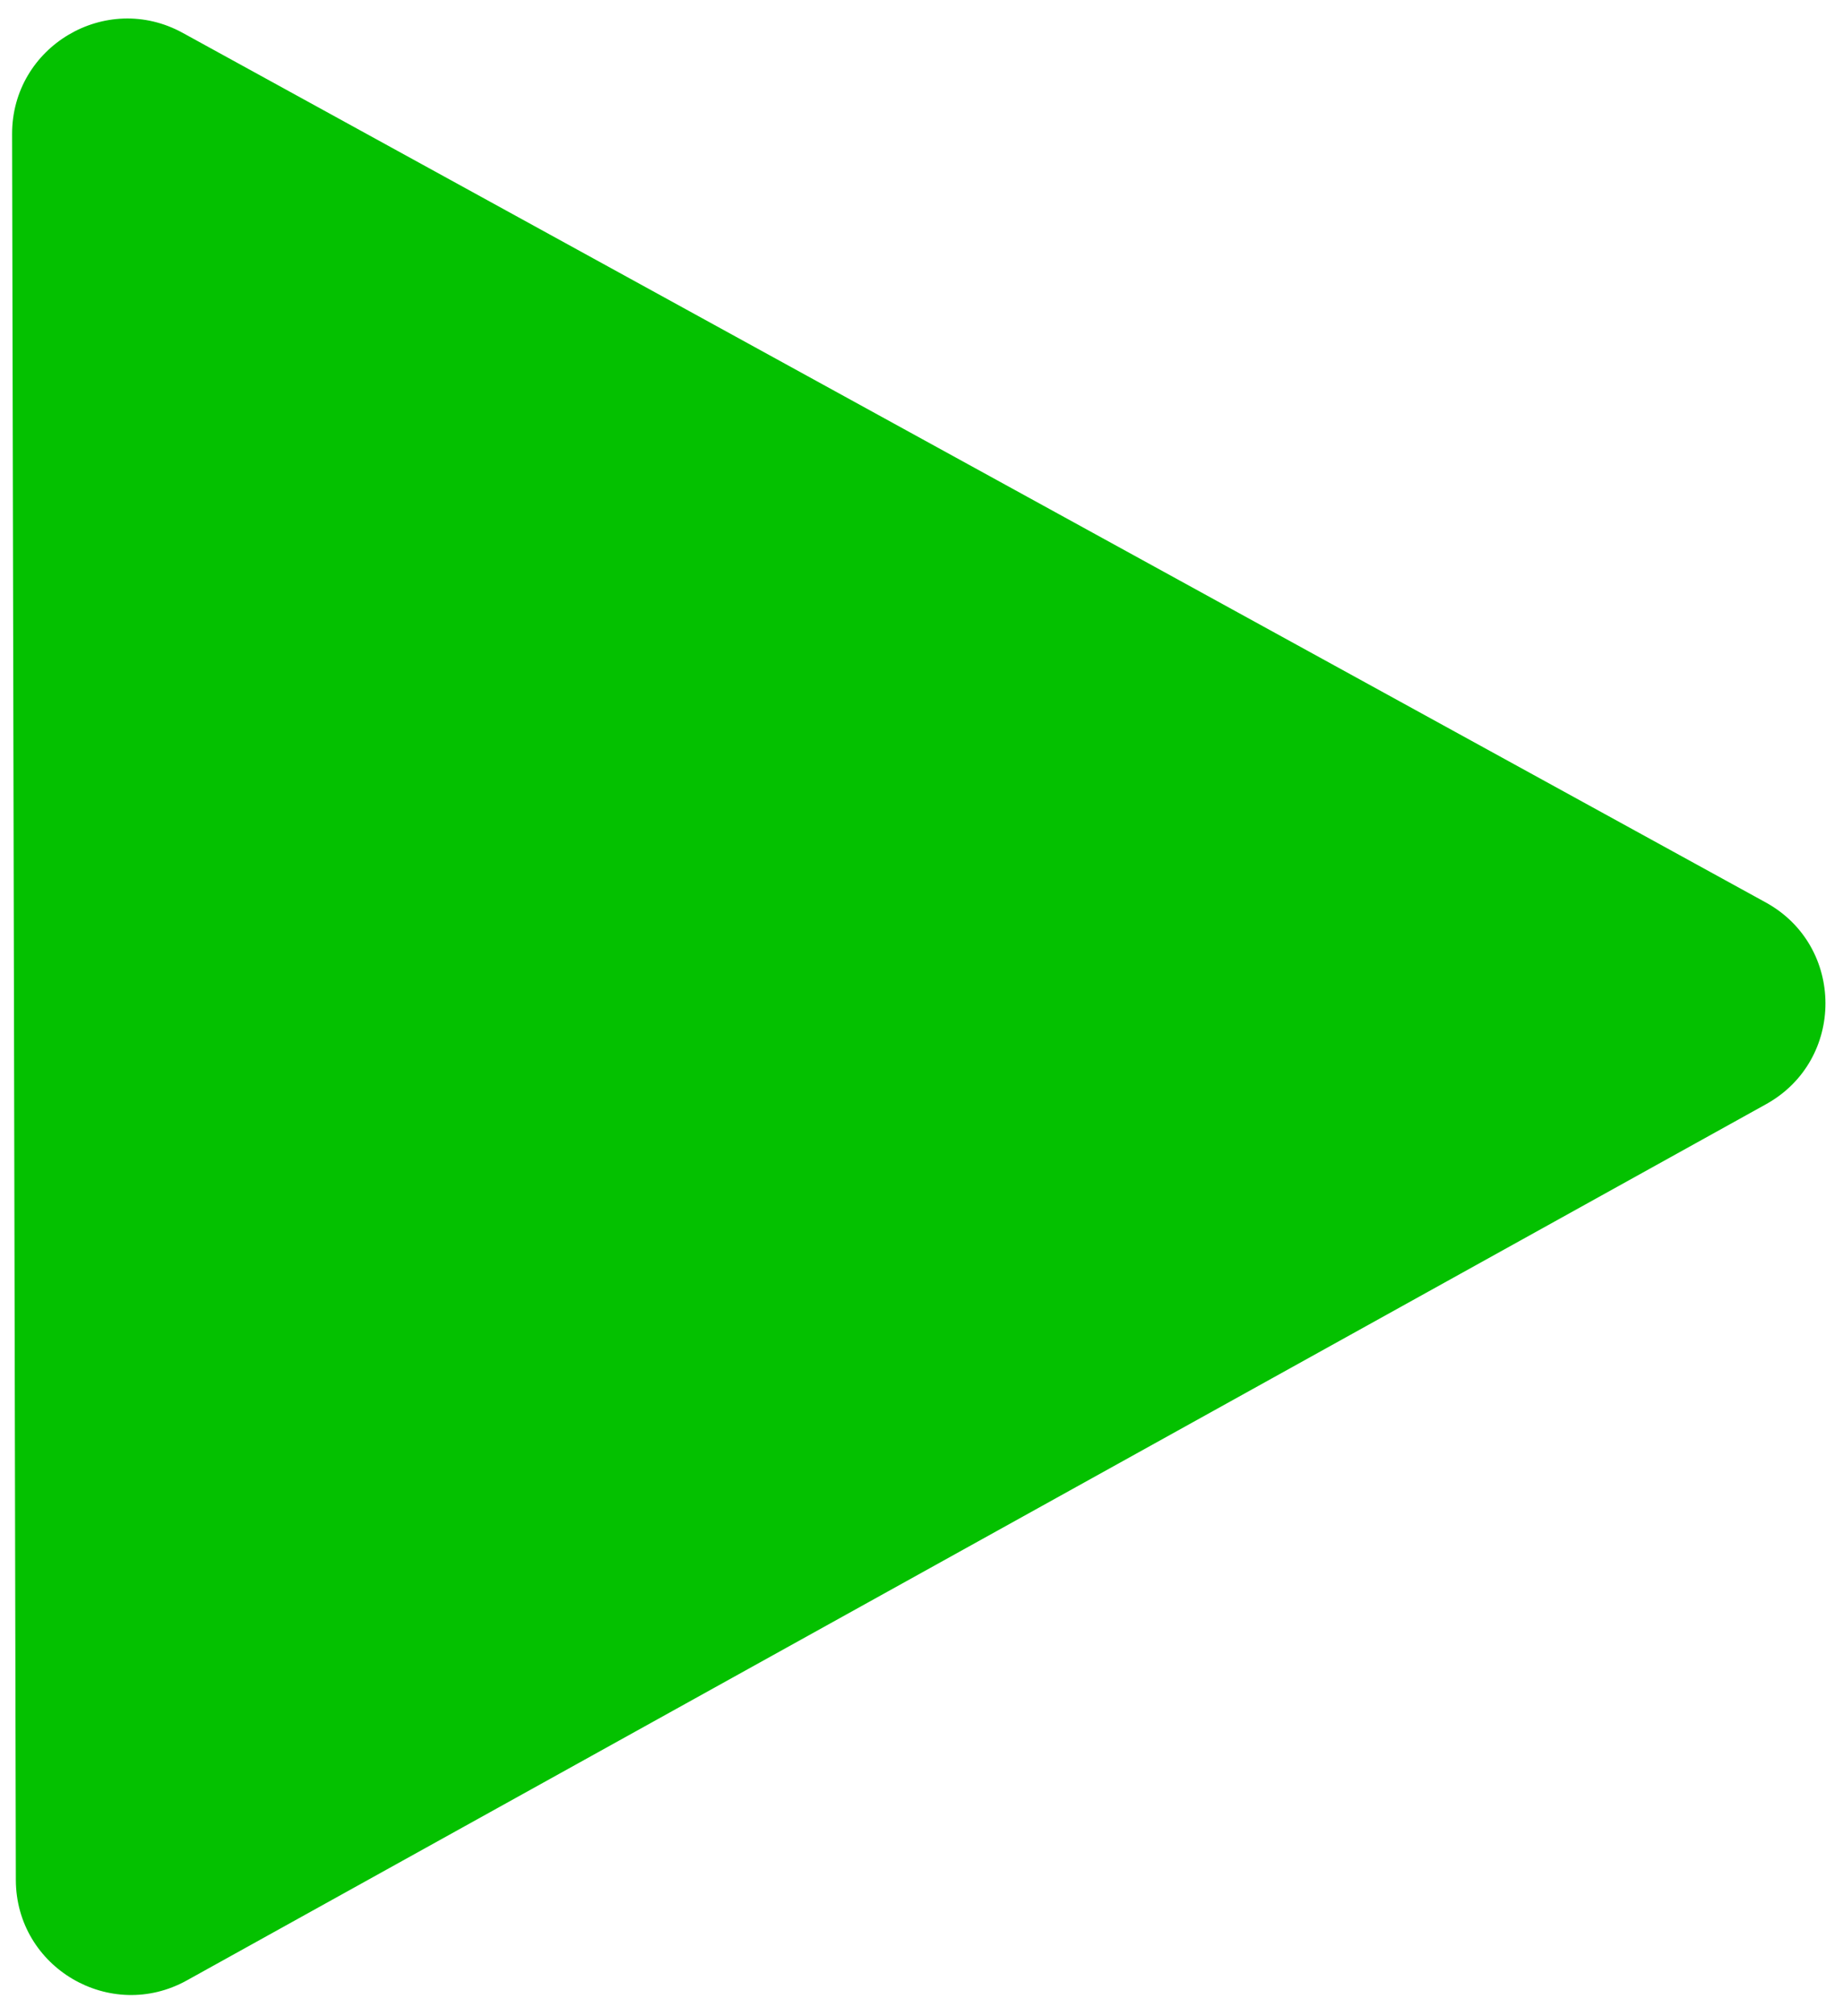 <svg width="32" height="35" viewBox="0 0 32 35" fill="none" xmlns="http://www.w3.org/2000/svg">
<path d="M30.658 15.665C32.038 16.422 32.042 18.403 30.665 19.167L3.245 34.377C1.914 35.116 0.278 34.155 0.275 32.633L0.21 2.328C0.207 0.805 1.839 -0.162 3.173 0.571L30.658 15.665Z" fill="#04C100"/>
</svg>
